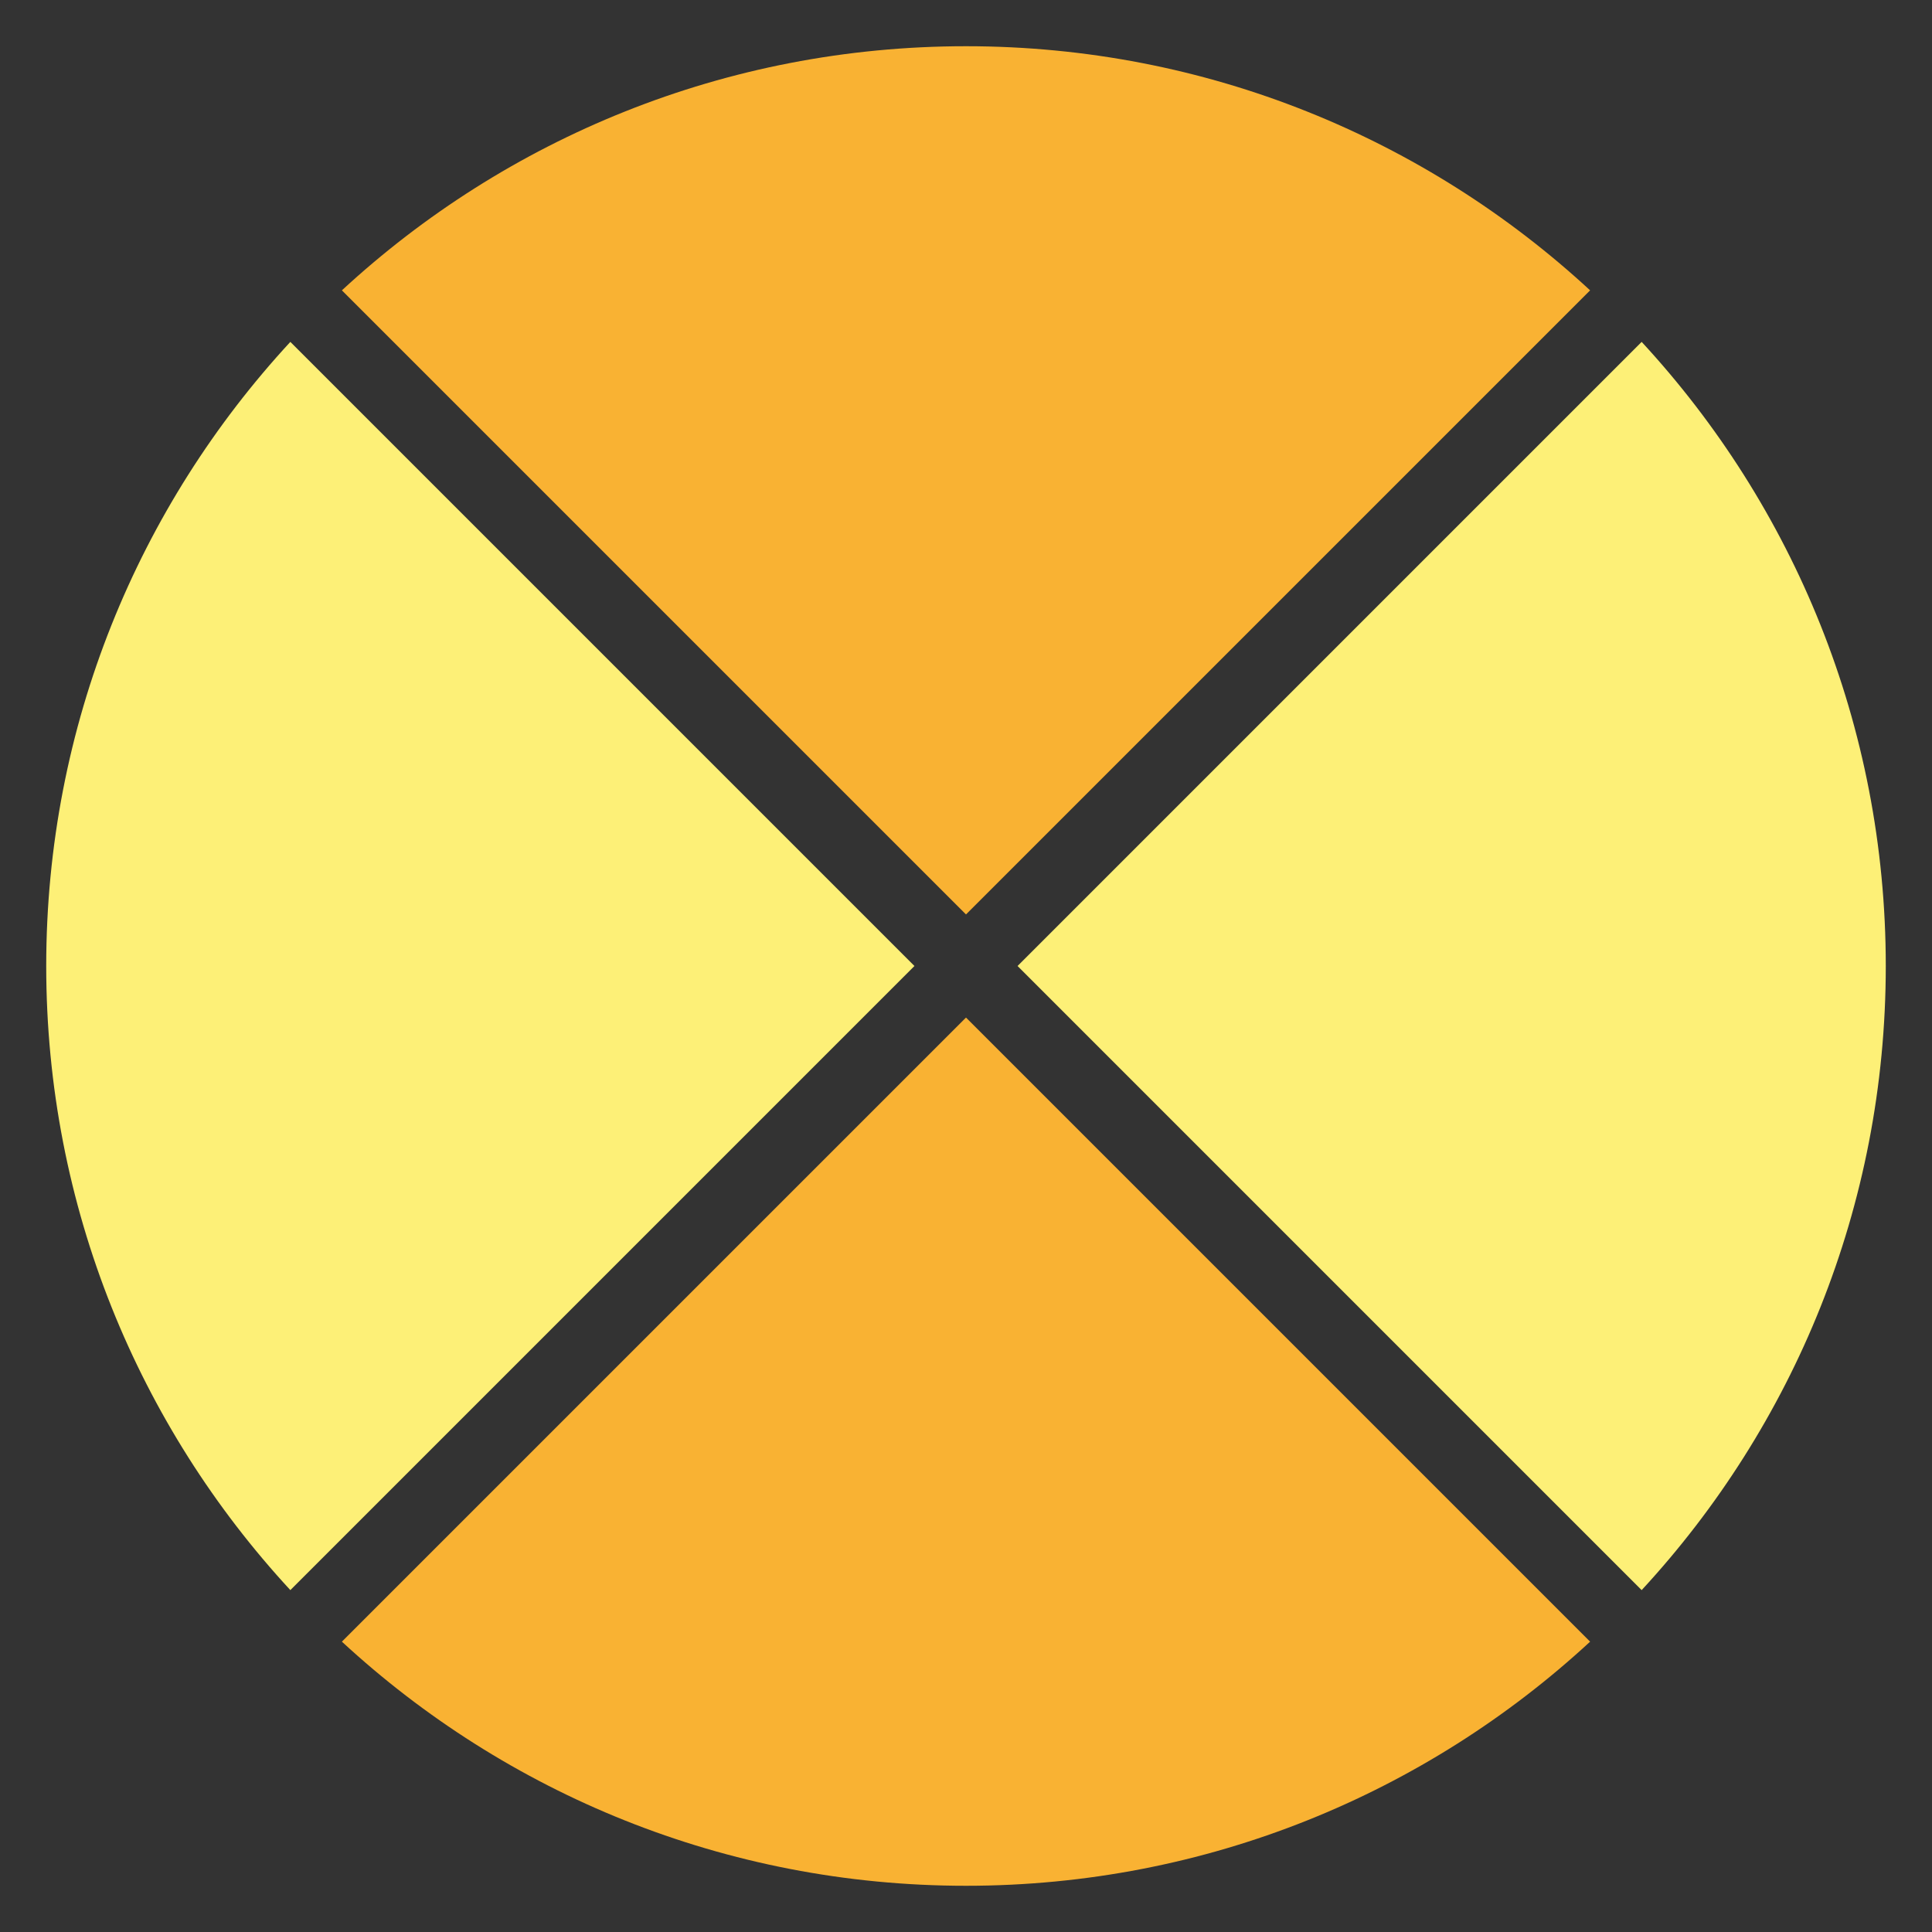 <?xml version="1.0" encoding="utf-8"?>
<!-- Generator: Adobe Illustrator 24.1.2, SVG Export Plug-In . SVG Version: 6.00 Build 0)  -->
<svg version="1.1" id="Layer_1" xmlns="http://www.w3.org/2000/svg" xmlns:xlink="http://www.w3.org/1999/xlink" x="0px" y="0px"
	 viewBox="0 0 1024 1024" style="enable-background:new 0 0 1024 1024;" xml:space="preserve">
<rect x="0" y="0" width="1024" height="1024" fill="#333333" stroke="none"/>
<style type="text/css">
	.st0{fill:#FDF077;}
	.st1{fill:#F9B233;}
</style>
<path class="st0" d="M484.67,512L153.89,842.79C73.57,755.87,24.5,639.67,24.5,512s49.07-243.87,129.39-330.79L484.67,512z"/>
<path class="st1" d="M512,484.67L181.21,153.89C268.13,73.57,384.33,24.5,512,24.5s243.87,49.07,330.79,129.39L512,484.67z"/>
<path class="st1" d="M512,539.33l330.79,330.79C755.87,950.42,639.67,999.5,512,999.5s-243.87-49.08-330.79-129.39L512,539.33z"/>
<path class="st0" d="M999.5,512c0,127.67-49.08,243.87-129.39,330.79L539.33,512l330.78-330.79
	C950.42,268.13,999.5,384.33,999.5,512z"/>
</svg>
